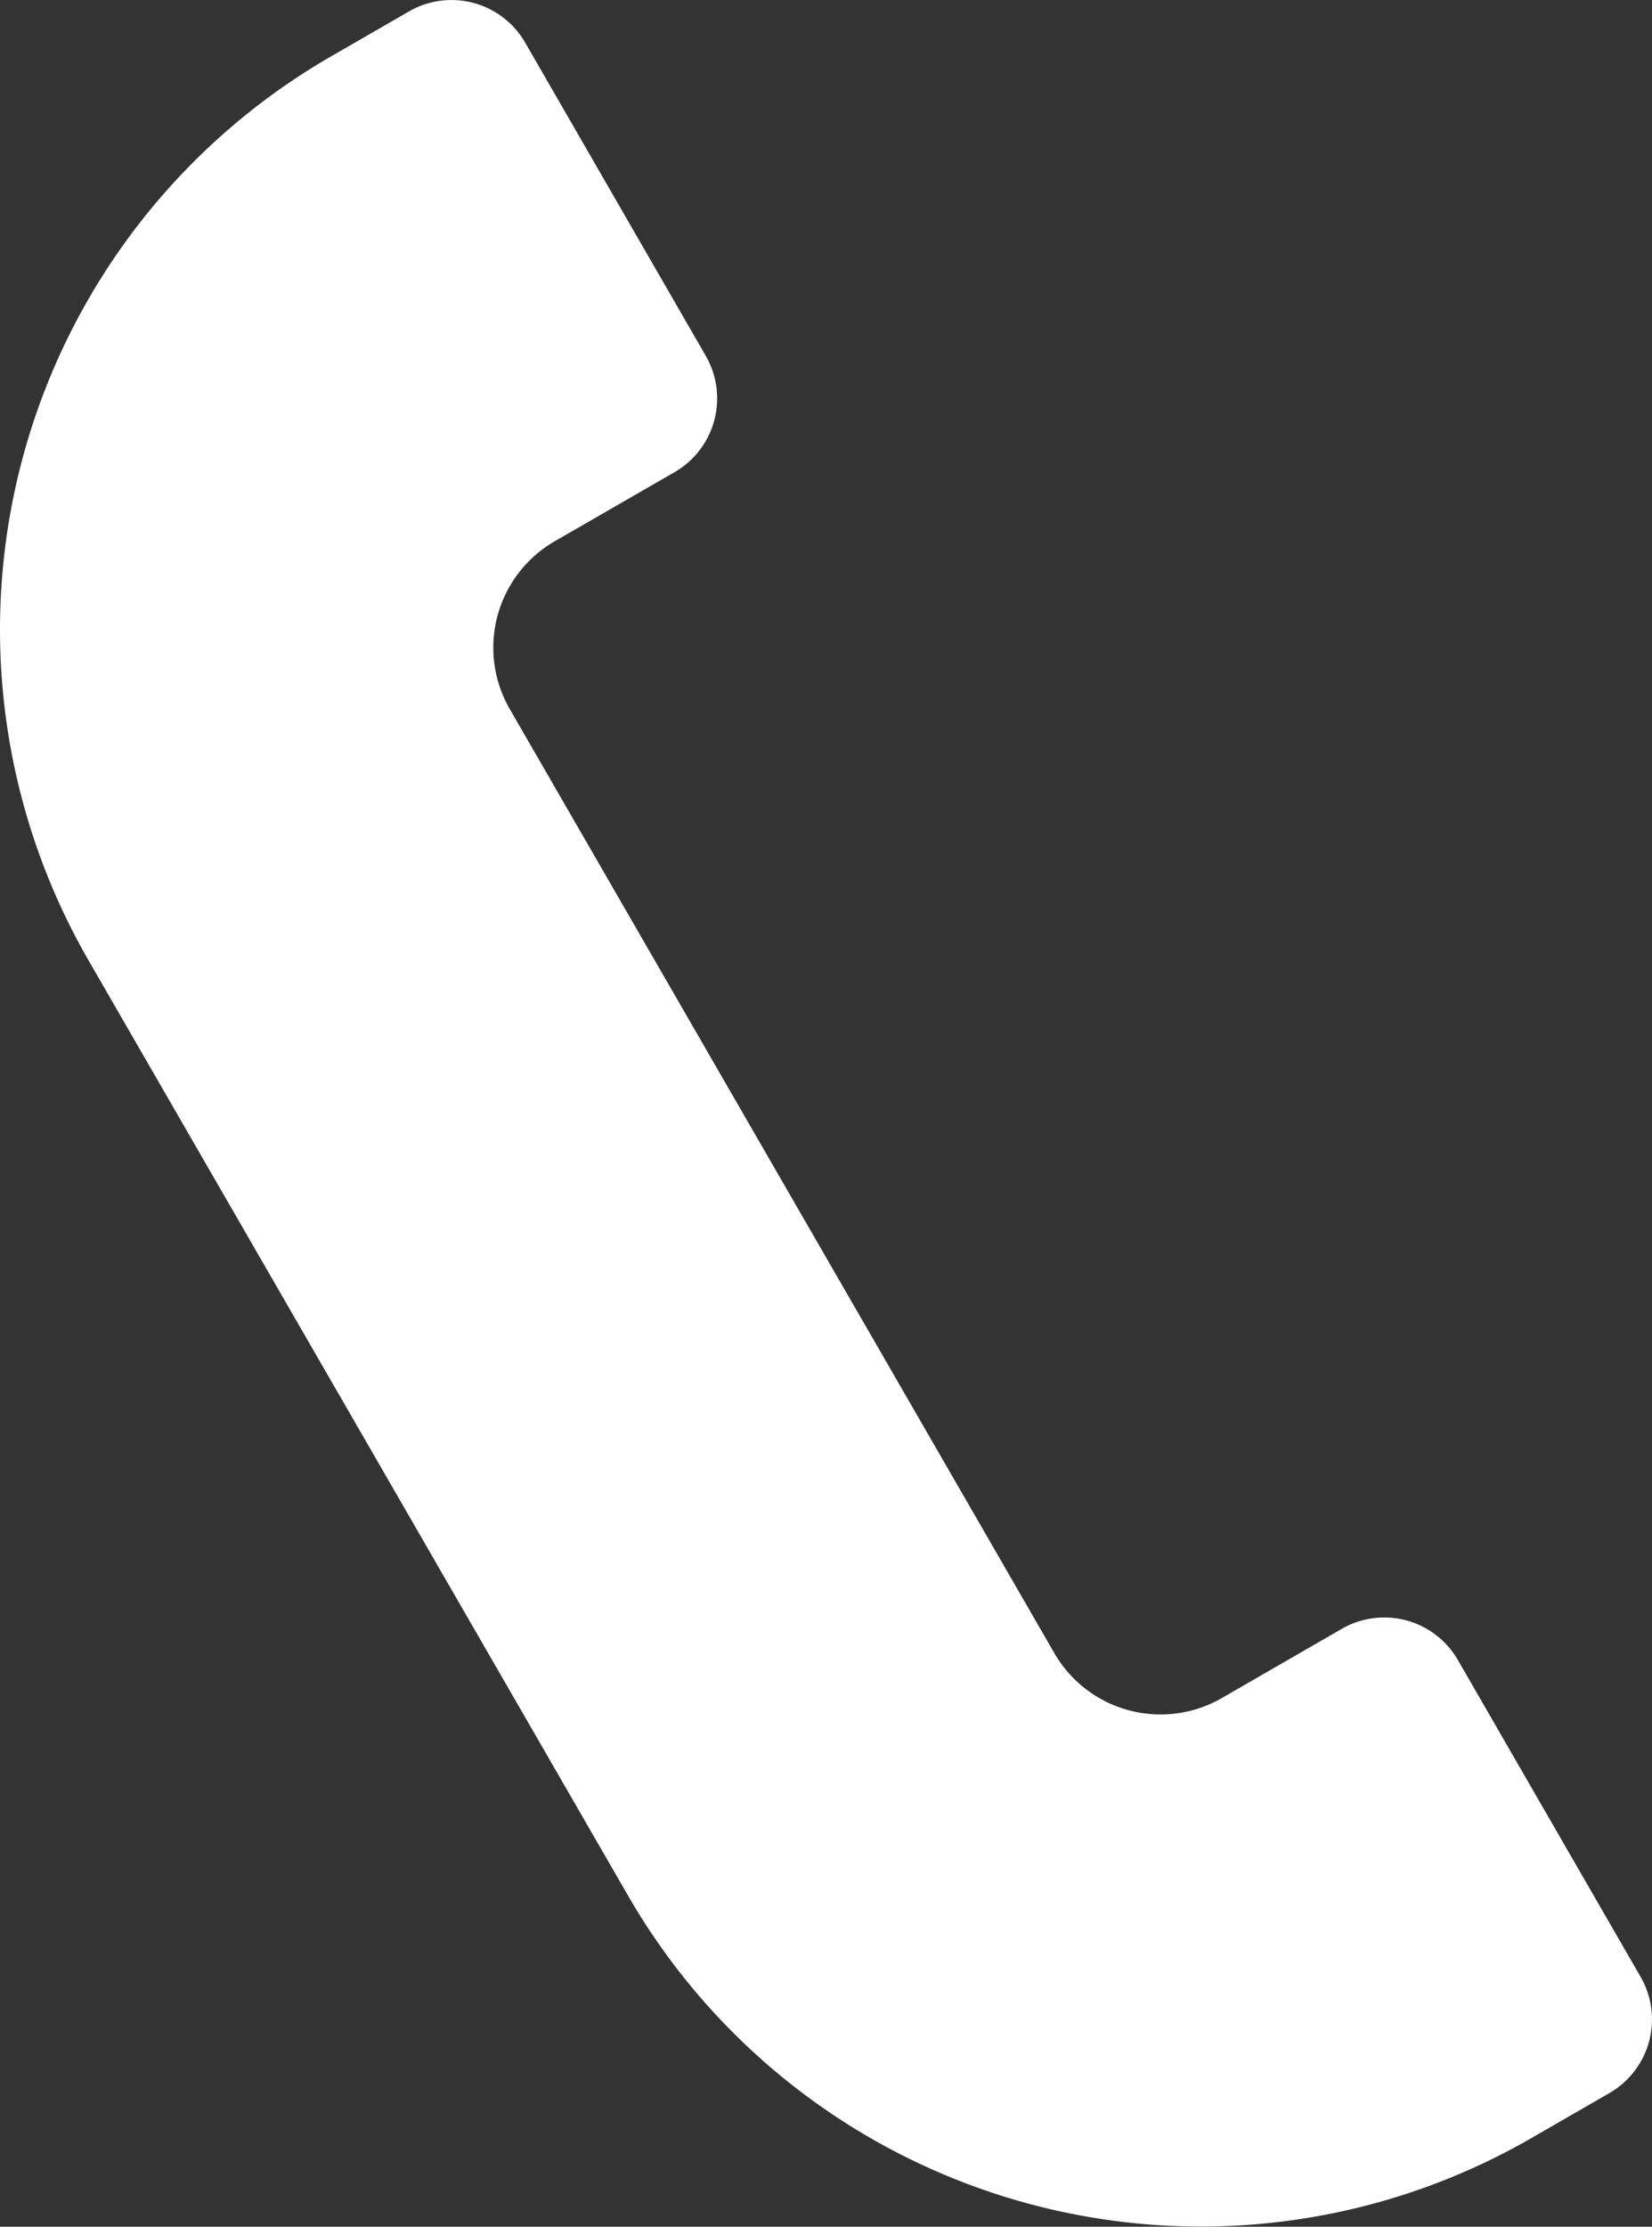 <svg xmlns="http://www.w3.org/2000/svg" viewBox="0 0 400.89 540.18"><rect x="0" y="0" width="400.89" height="540.18" fill="#333333" stroke="none"/><defs><style>.cls-1{fill:#fff;}</style></defs><title>Telefone</title><g id="Camada_2" data-name="Camada 2"><g id="Camada_1-2" data-name="Camada 1"><path class="cls-1" d="M123.7,172,255.84,401a29.77,29.77,0,0,0,40.67,10.92l29.09-16.78a20.63,20.63,0,0,1,28.19,7.57l44.33,76.84a20.65,20.65,0,0,1-7.56,28.2l-18.9,10.9a160.54,160.54,0,0,1-219.28-58.84L21.5,233A160.54,160.54,0,0,1,80.35,13.67l18.9-10.9a20.64,20.64,0,0,1,28.19,7.56l43.83,76a20.65,20.65,0,0,1-7.56,28.2l-29.09,16.77A29.79,29.79,0,0,0,123.7,172Z"/></g></g></svg>